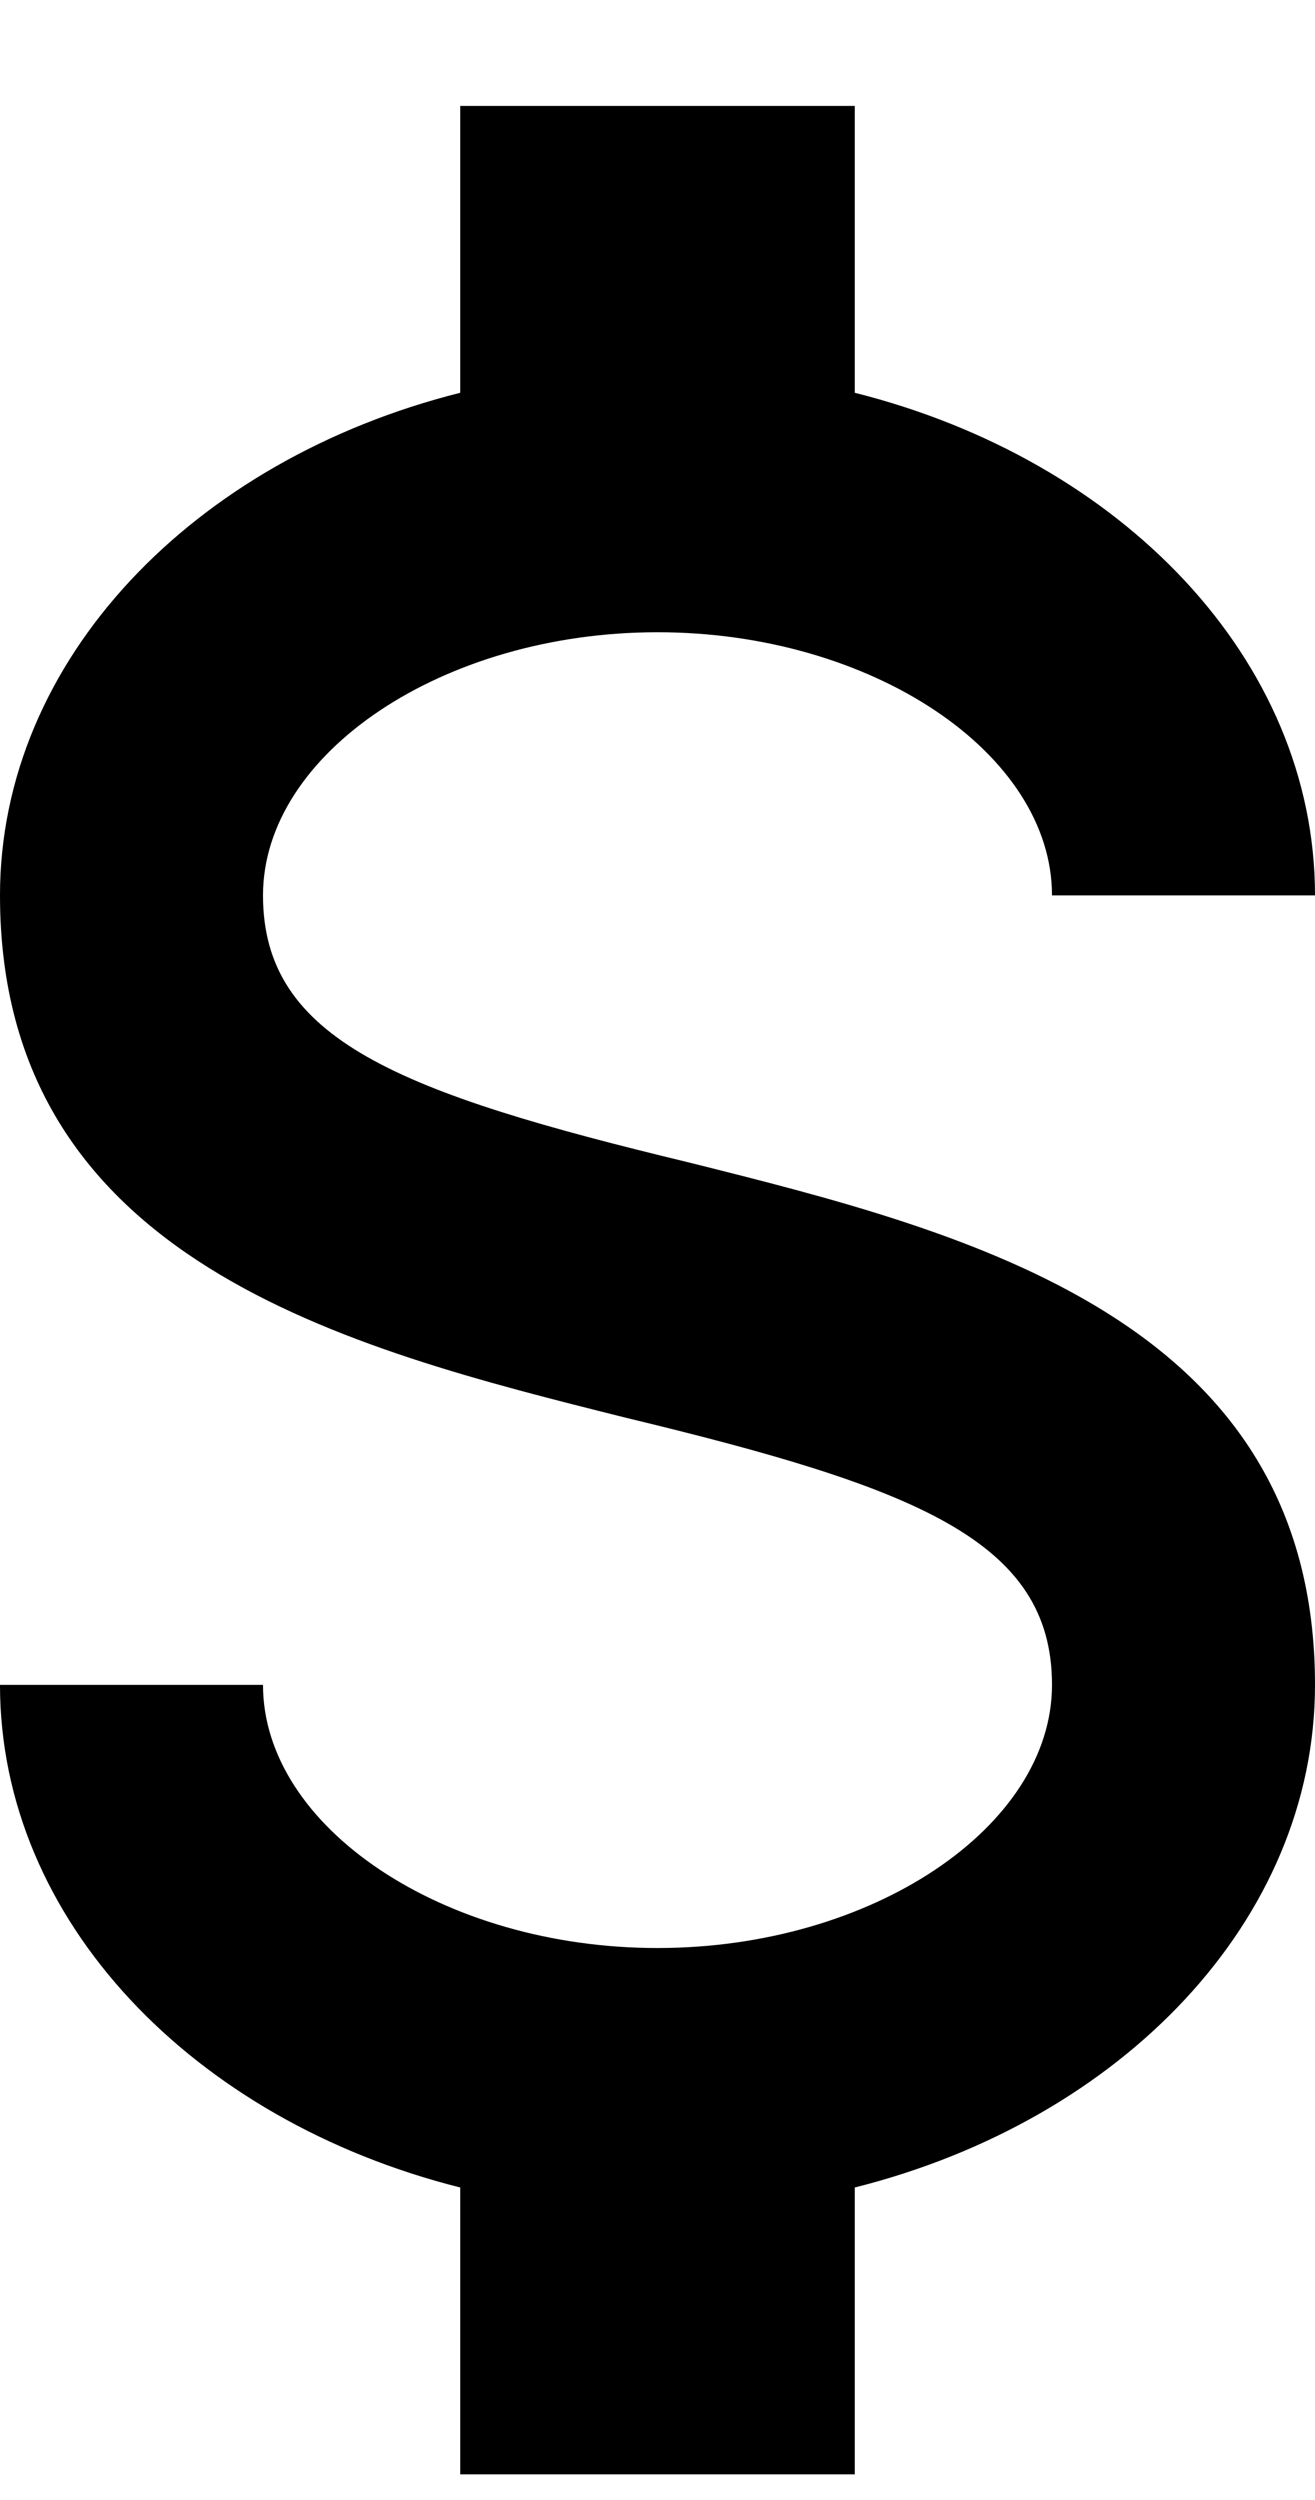 <svg width="10" height="19" viewBox="0 0 10 19" fill="none" xmlns="http://www.w3.org/2000/svg">
<path d="M0 12.805H2C2 13.885 3.37 14.805 5 14.805C6.63 14.805 8 13.885 8 12.805C8 11.705 6.96 11.305 4.76 10.775C2.64 10.245 0 9.585 0 6.805C0 5.015 1.47 3.495 3.5 2.985V0.805H6.5V2.985C8.53 3.495 10 5.015 10 6.805H8C8 5.725 6.63 4.805 5 4.805C3.37 4.805 2 5.725 2 6.805C2 7.905 3.04 8.305 5.24 8.835C7.36 9.365 10 10.025 10 12.805C10 14.595 8.53 16.115 6.5 16.625V18.805H3.5V16.625C1.47 16.115 0 14.595 0 12.805Z" fill="black"/>
</svg>
